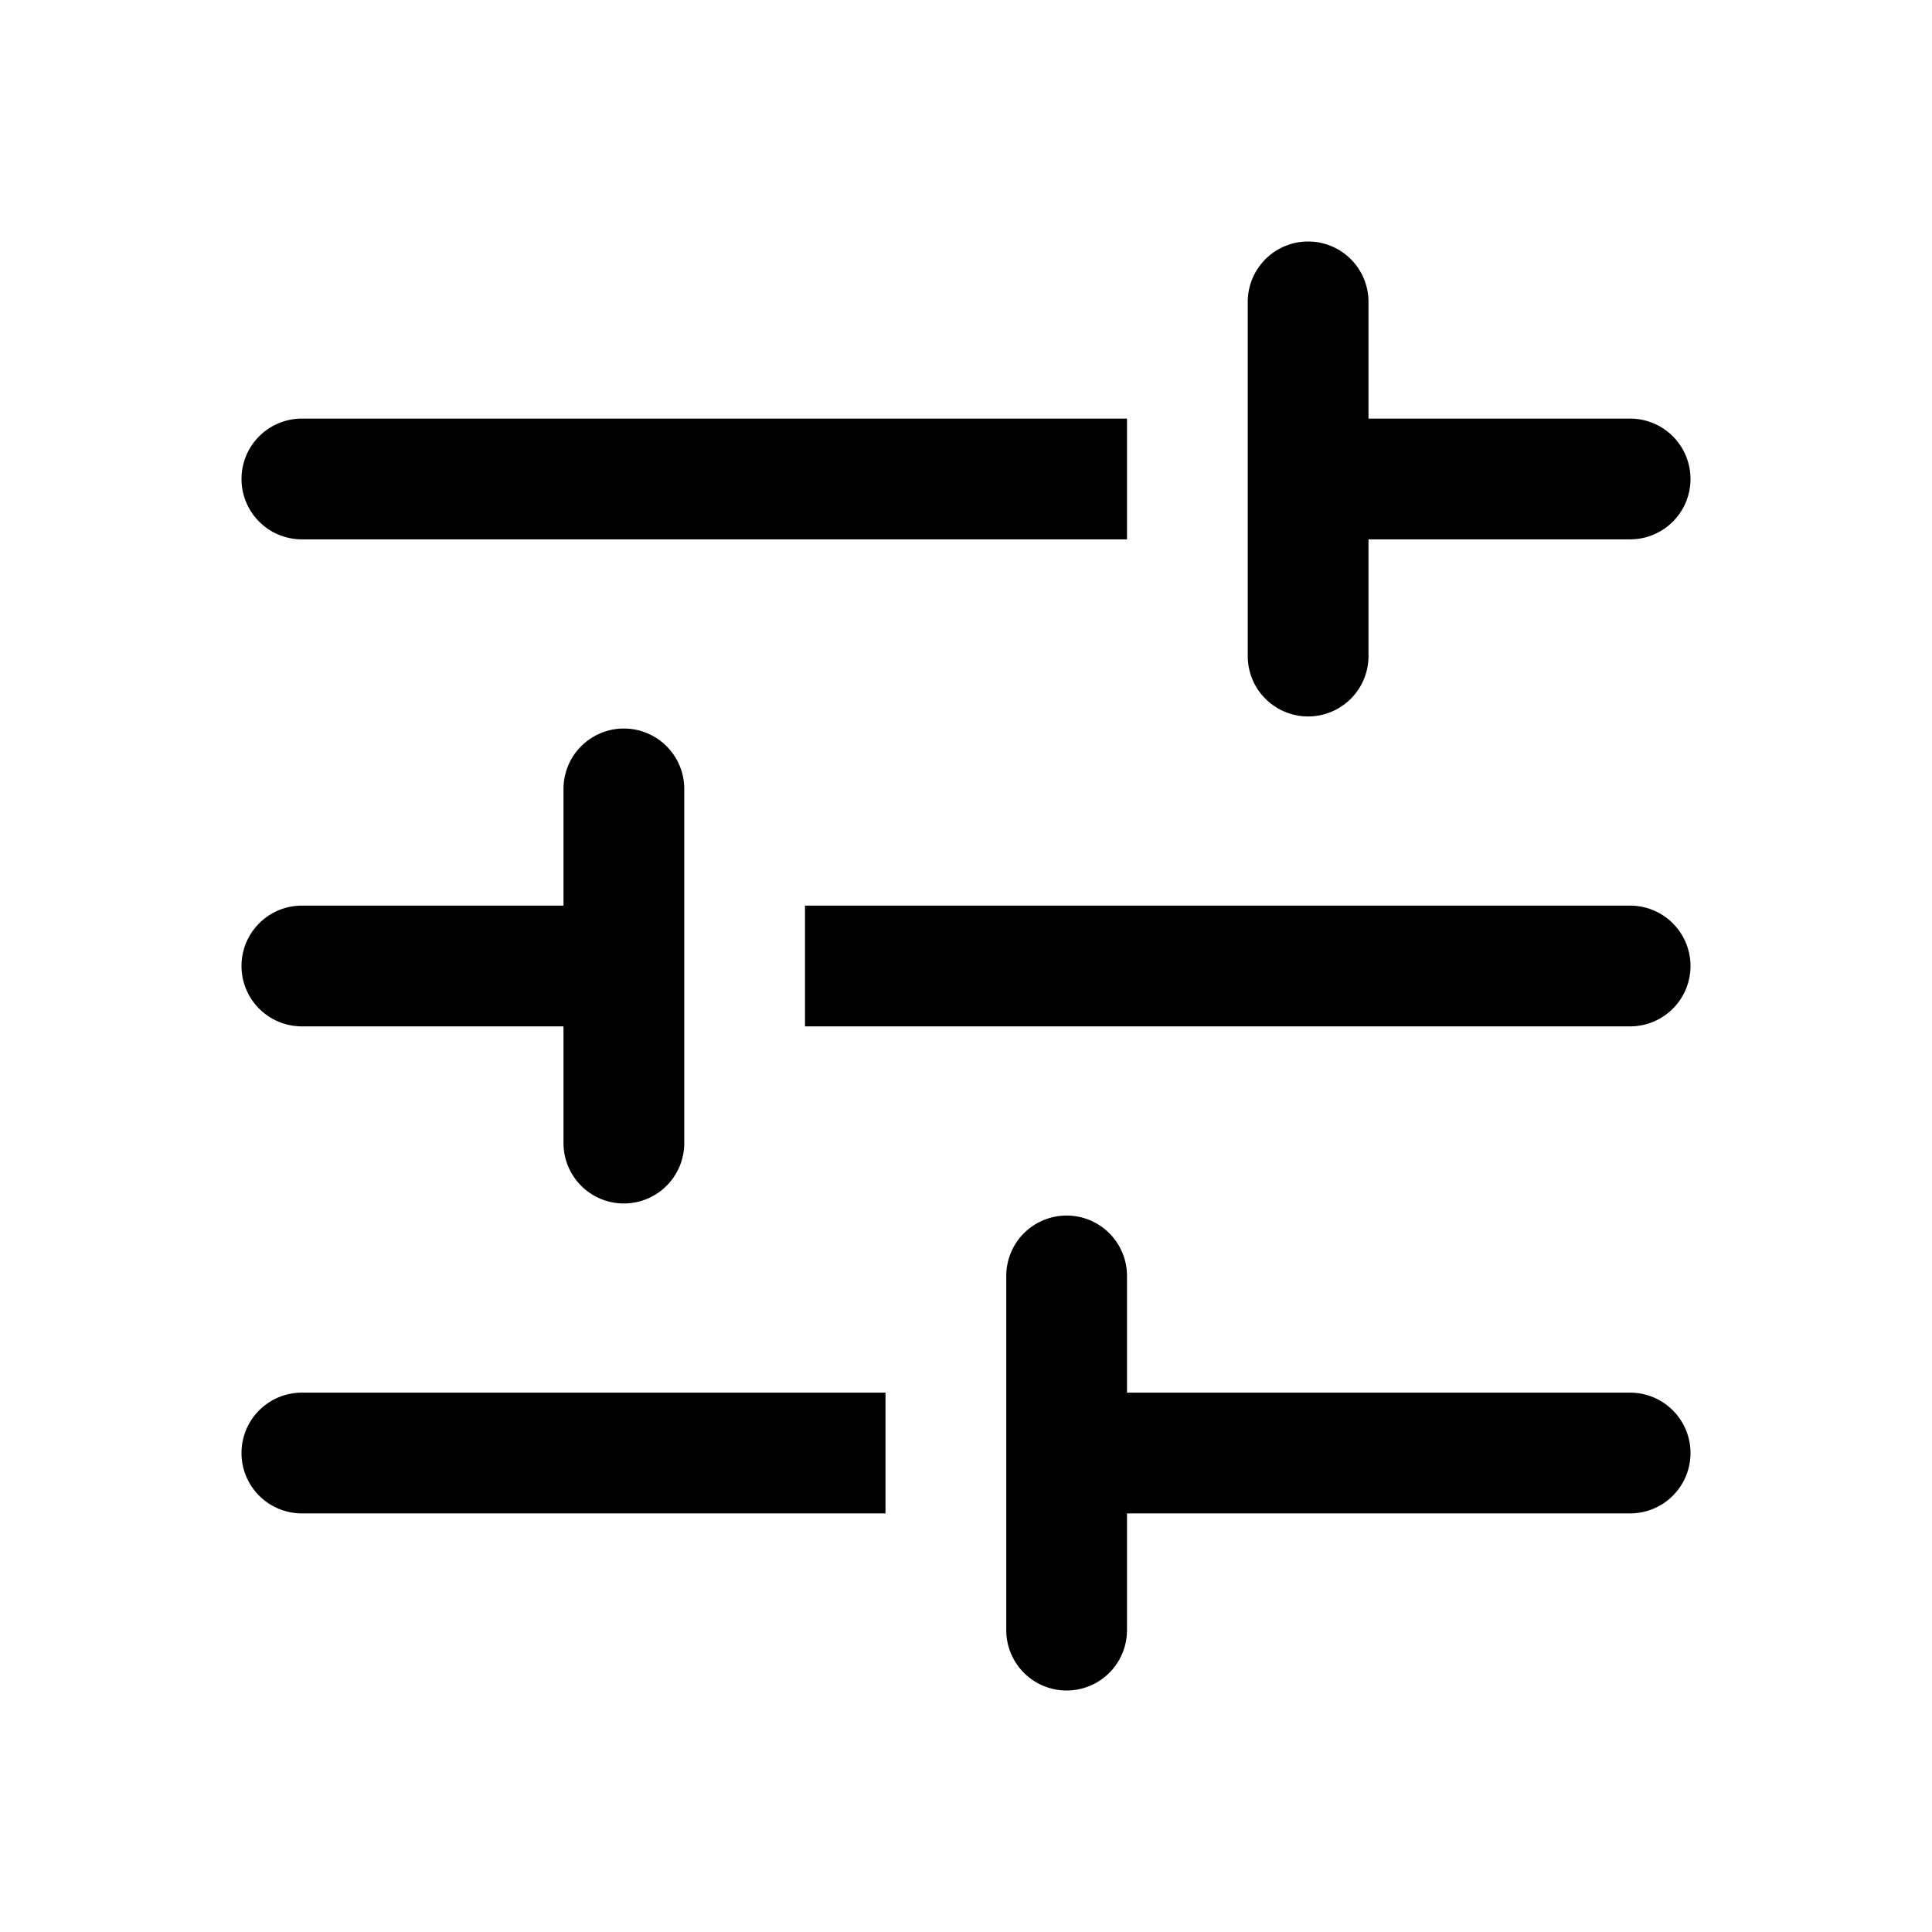 <svg width="24" height="24" viewBox="0 0 24 24" fill="none" xmlns="http://www.w3.org/2000/svg" style="display: block"><path fill-rule="evenodd" clip-rule="evenodd" d="M16.25 3a.75.75 0 01.75.75V5.2h3.25a.75.75 0 010 1.5H17v1.45a.75.75 0 01-1.5 0v-4.4a.75.75 0 01.75-.75zM3.75 5.2a.75.75 0 000 1.5H14V5.2H3.75zm4 9.75A.75.75 0 017 14.2v-1.45H3.75a.75.75 0 010-1.5H7V9.8a.75.75 0 111.5 0v4.4a.75.75 0 01-.75.75zm3-3.7H10v1.5h10.25a.75.75 0 000-1.5h-9.5zm3.25 4.6a.75.75 0 00-1.5 0v4.4a.75.75 0 001.5 0V18.8h6.25a.75.75 0 000-1.5H14v-1.45zm-11 2.2a.75.75 0 01.75-.75H11v1.5H3.75a.75.75 0 01-.75-.75z" fill="currentColor"/></svg>